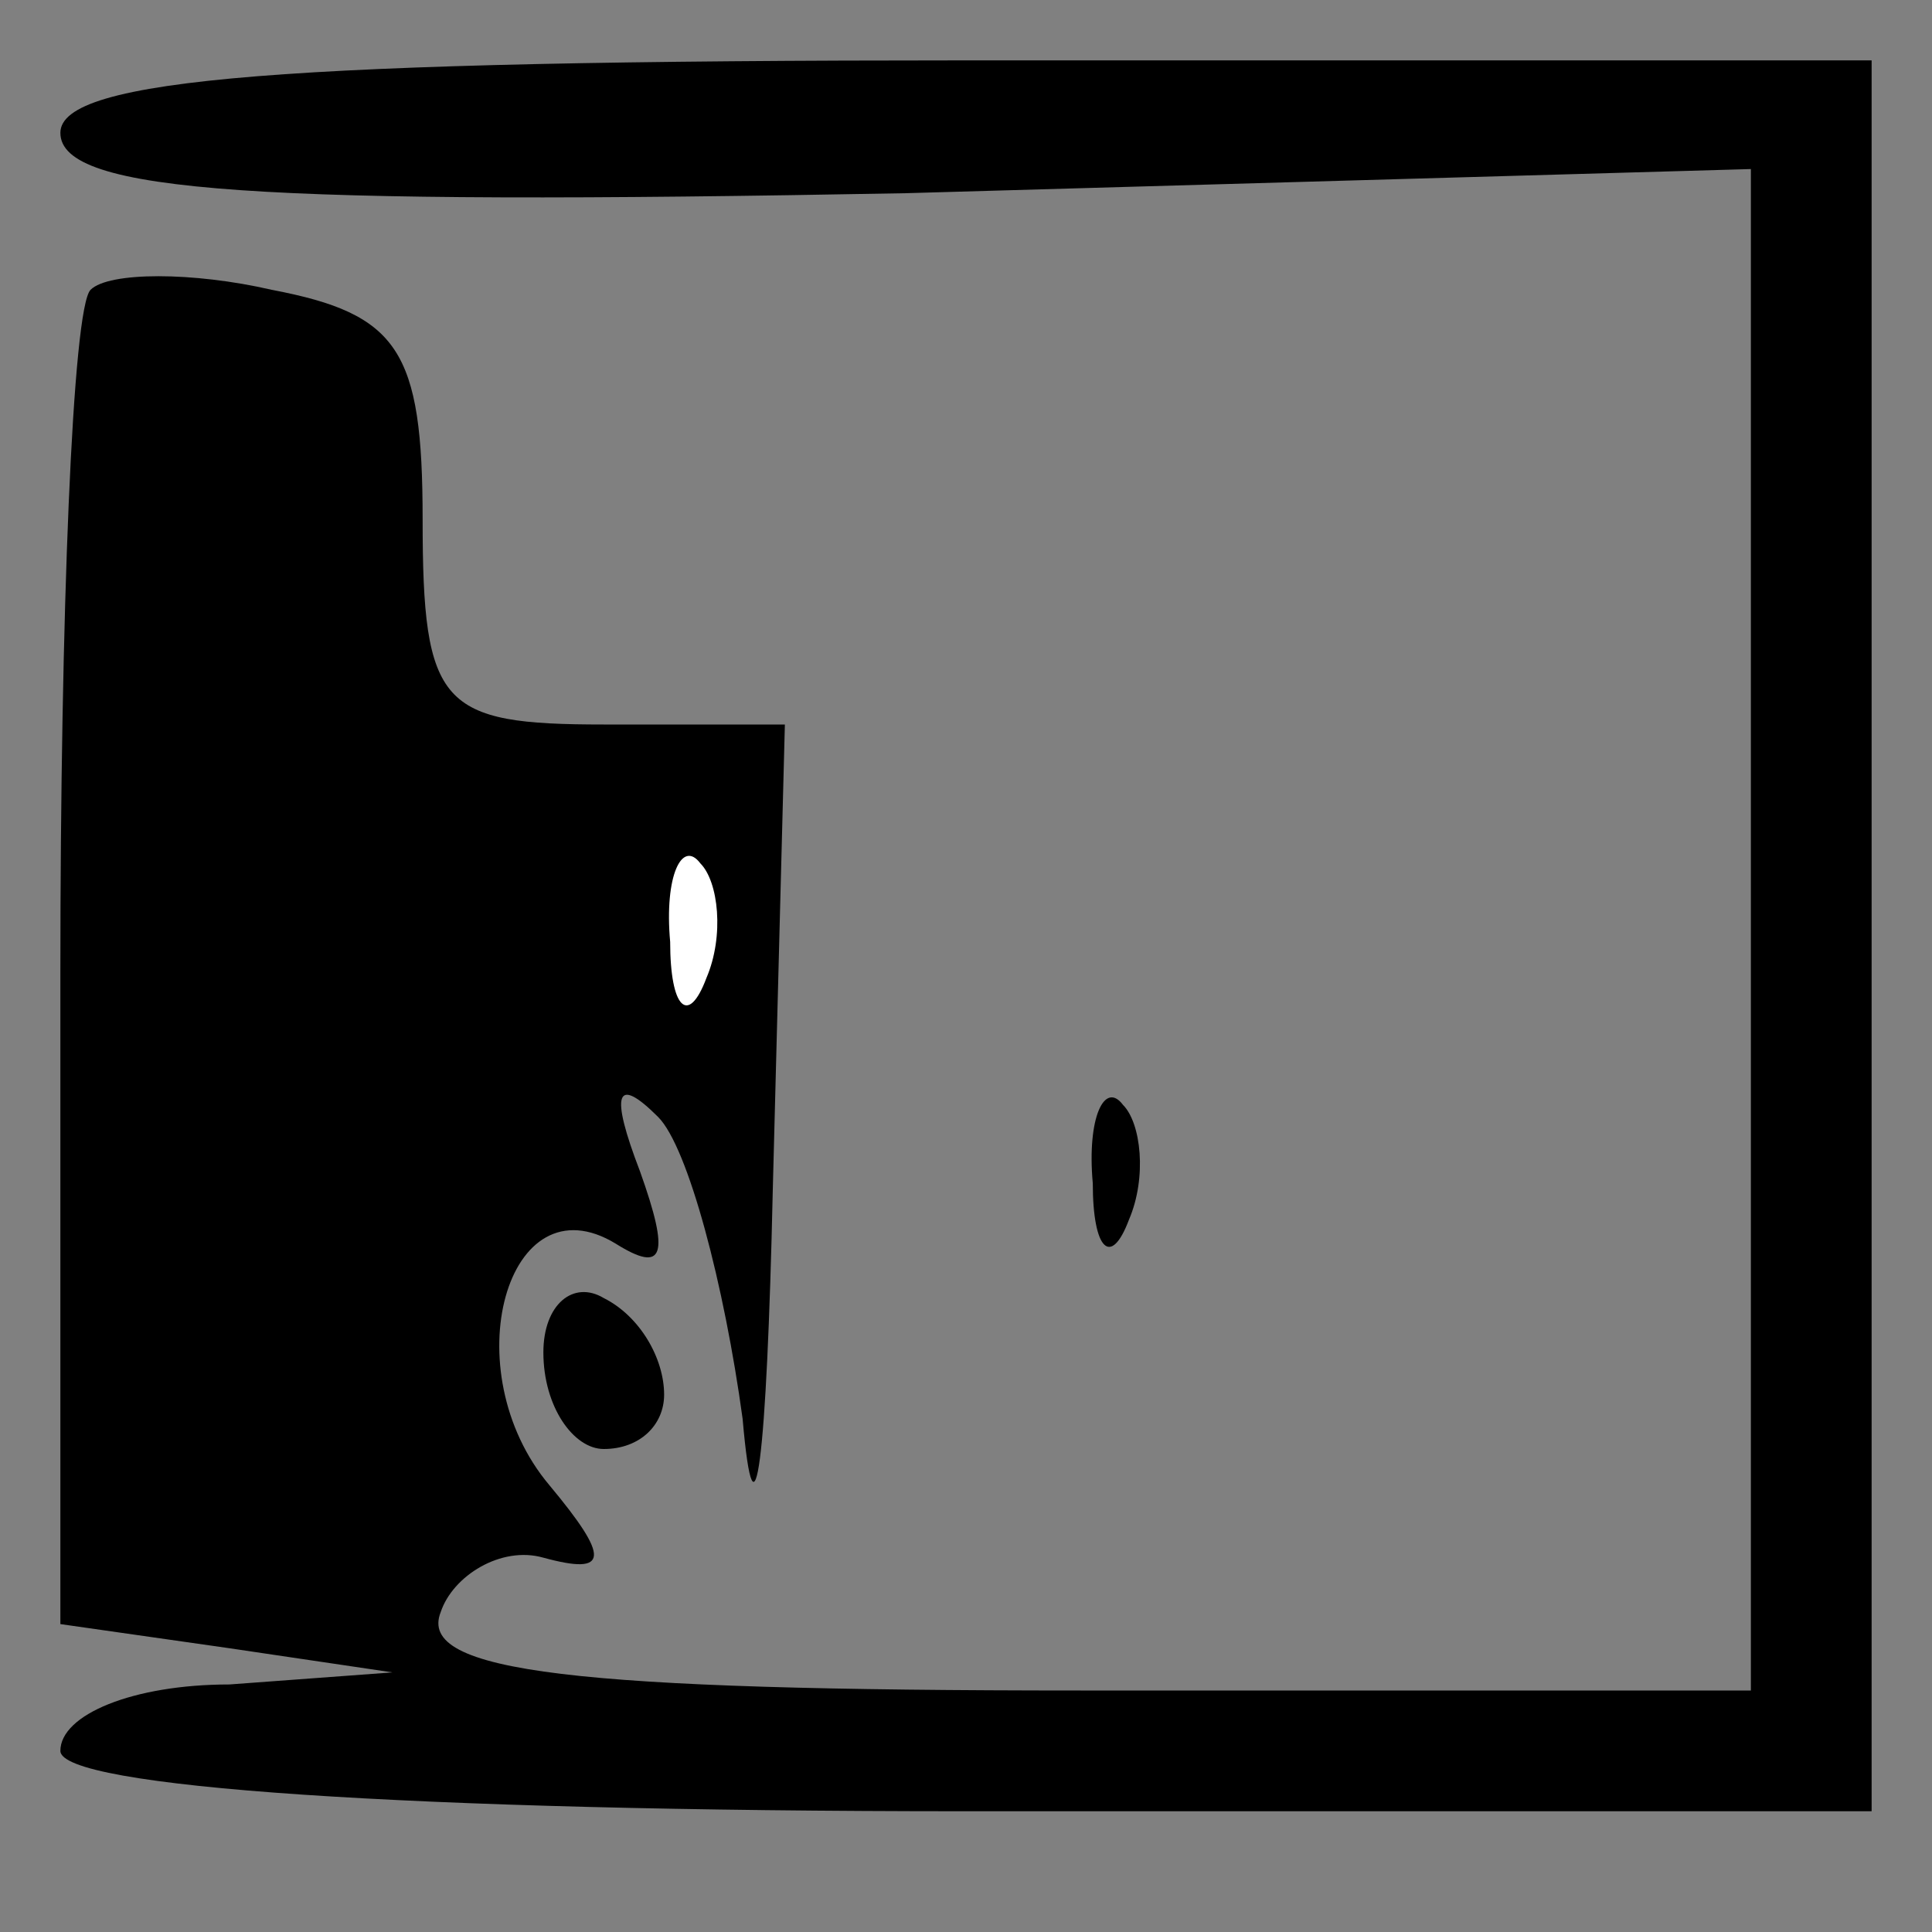 <?xml version="1.0" standalone="no"?>
<!DOCTYPE svg PUBLIC "-//W3C//DTD SVG 20010904//EN"
 "http://www.w3.org/TR/2001/REC-SVG-20010904/DTD/svg10.dtd">
<svg version="1.0" xmlns="http://www.w3.org/2000/svg"
 width="32pt" height="32pt" viewBox="0 0 32 32"
 preserveAspectRatio="xMidYMid meet">
<rect x="0" y="0" width="32" height="32" fill="#808080" stroke="none"/>
<g transform="translate(0,32) scale(0.1,-0.1)"
fill="#000000" stroke="none">
<path fill="#000000" stroke="none" d="M10 298 c0 -10 33 -12 140 -10 l140 4
0 -126 0 -126 -111 0 c-84 0 -110 3 -106 13 2 6 10 11 17 9 11 -3 11 0 1 12
-16 19 -7 51 11 40 8 -5 9 -2 4 12 -5 13 -4 16 3 9 5 -5 11 -28 14 -50 2 -23
4 -7 5 38 l2 77 -30 0 c-27 0 -30 3 -30 34 0 28 -4 34 -25 38 -13 3 -27 3 -30
0 -3 -3 -5 -54 -5 -113 l0 -108 28 -4 27 -4 -27 -2 c-16 0 -28 -5 -28 -11 0
-6 57 -10 150 -10 l150 0 0 145 0 145 -150 0 c-113 0 -150 -3 -150 -12z"/>
<path fill="#ffffff" stroke="none" d="M117 158 c-3 -8 -6 -5 -6 6 -1 11 2 17
5 13 3 -3 4 -12 1 -19z"/>
<path fill="#000000" stroke="none" d="M181 124 c0 -11 3 -14 6 -6 3 7 2 16
-1 19 -3 4 -6 -2 -5 -13z"/>
<path fill="#000000" stroke="none" d="M90 96 c0 -9 5 -16 10 -16 6 0 10 4 10
9 0 6 -4 13 -10 16 -5 3 -10 -1 -10 -9z"/>
</g>
</svg>
